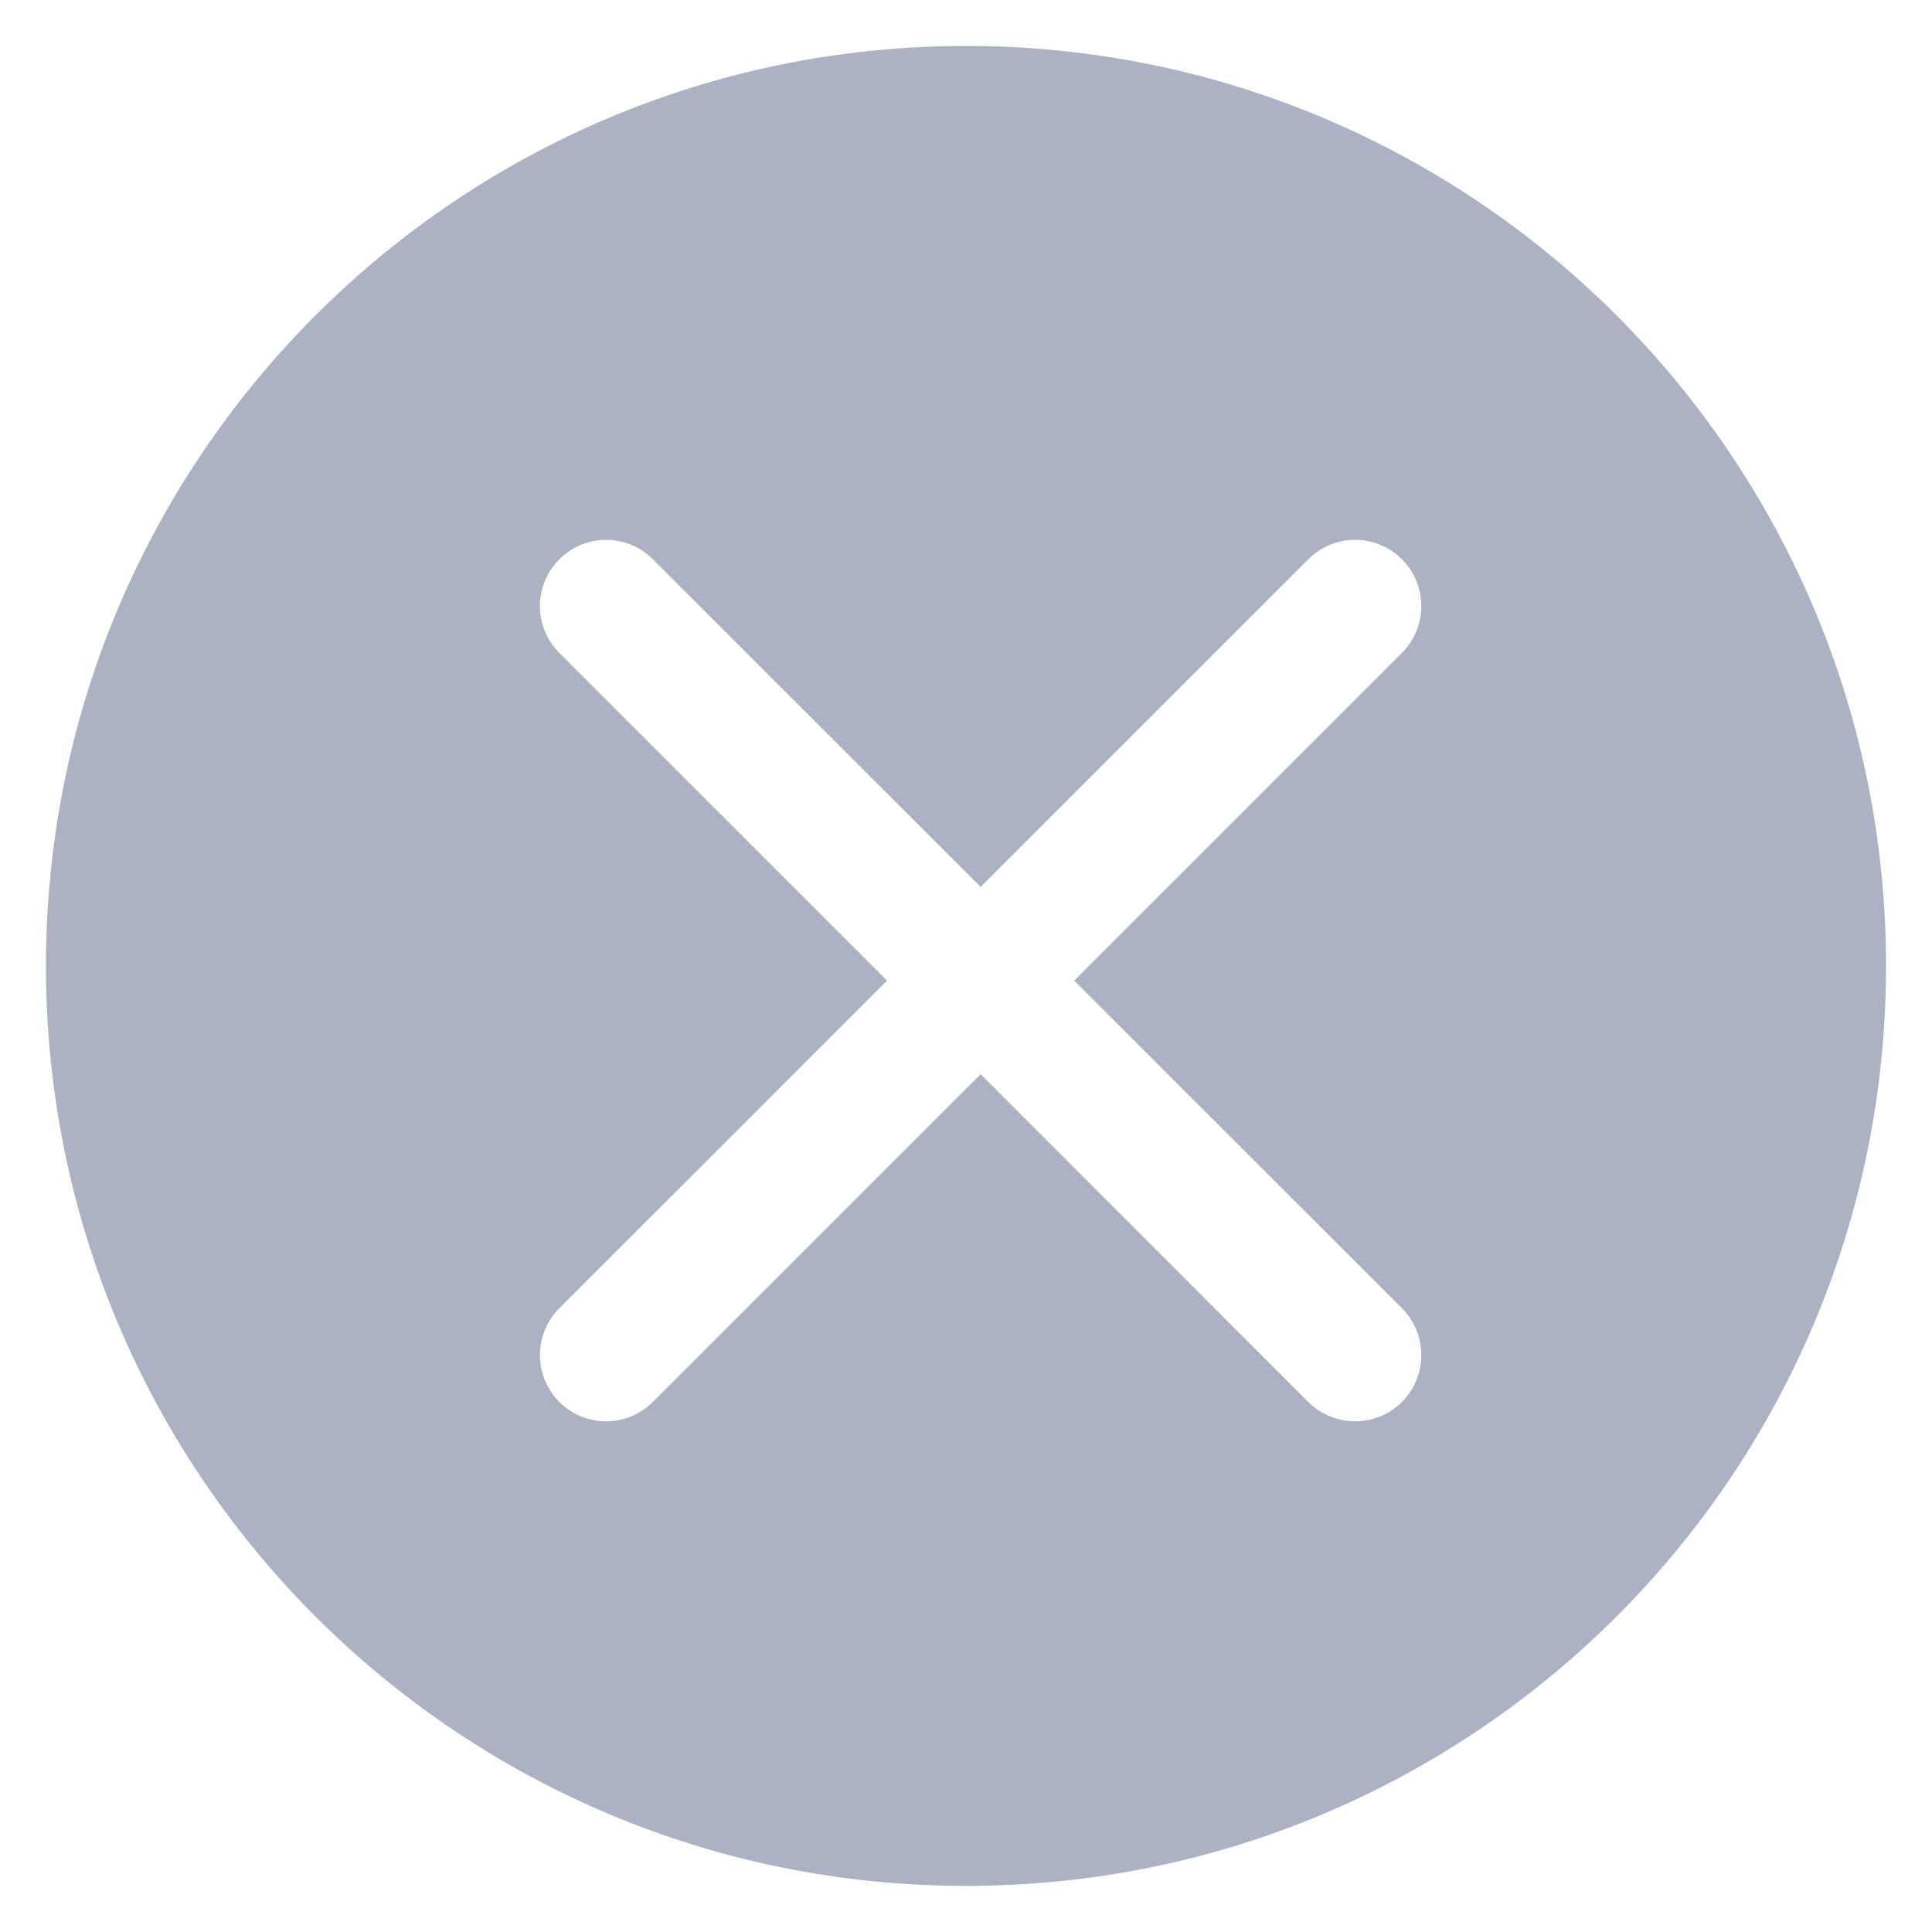 <svg width="14" height="14" viewBox="0 0 14 14" fill="none" xmlns="http://www.w3.org/2000/svg">
<path fill-rule="evenodd" clip-rule="evenodd" d="M7 13.666C10.682 13.666 13.667 10.682 13.667 7C13.667 3.318 10.682 0.333 7 0.333C3.318 0.333 0.333 3.318 0.333 7C0.333 10.682 3.318 13.666 7 13.666ZM4.053 4.053C4.24 3.865 4.544 3.865 4.731 4.053L7.106 6.427L9.48 4.053C9.668 3.865 9.972 3.865 10.159 4.053C10.346 4.24 10.346 4.544 10.159 4.731L7.784 7.106L10.159 9.48C10.346 9.668 10.346 9.971 10.159 10.159C9.972 10.346 9.668 10.346 9.48 10.159L7.106 7.784L4.731 10.159C4.544 10.346 4.24 10.346 4.053 10.159C3.866 9.971 3.866 9.668 4.053 9.48L6.428 7.106L4.053 4.731C3.866 4.544 3.866 4.24 4.053 4.053Z" fill="#ABB2C3"/>
</svg>